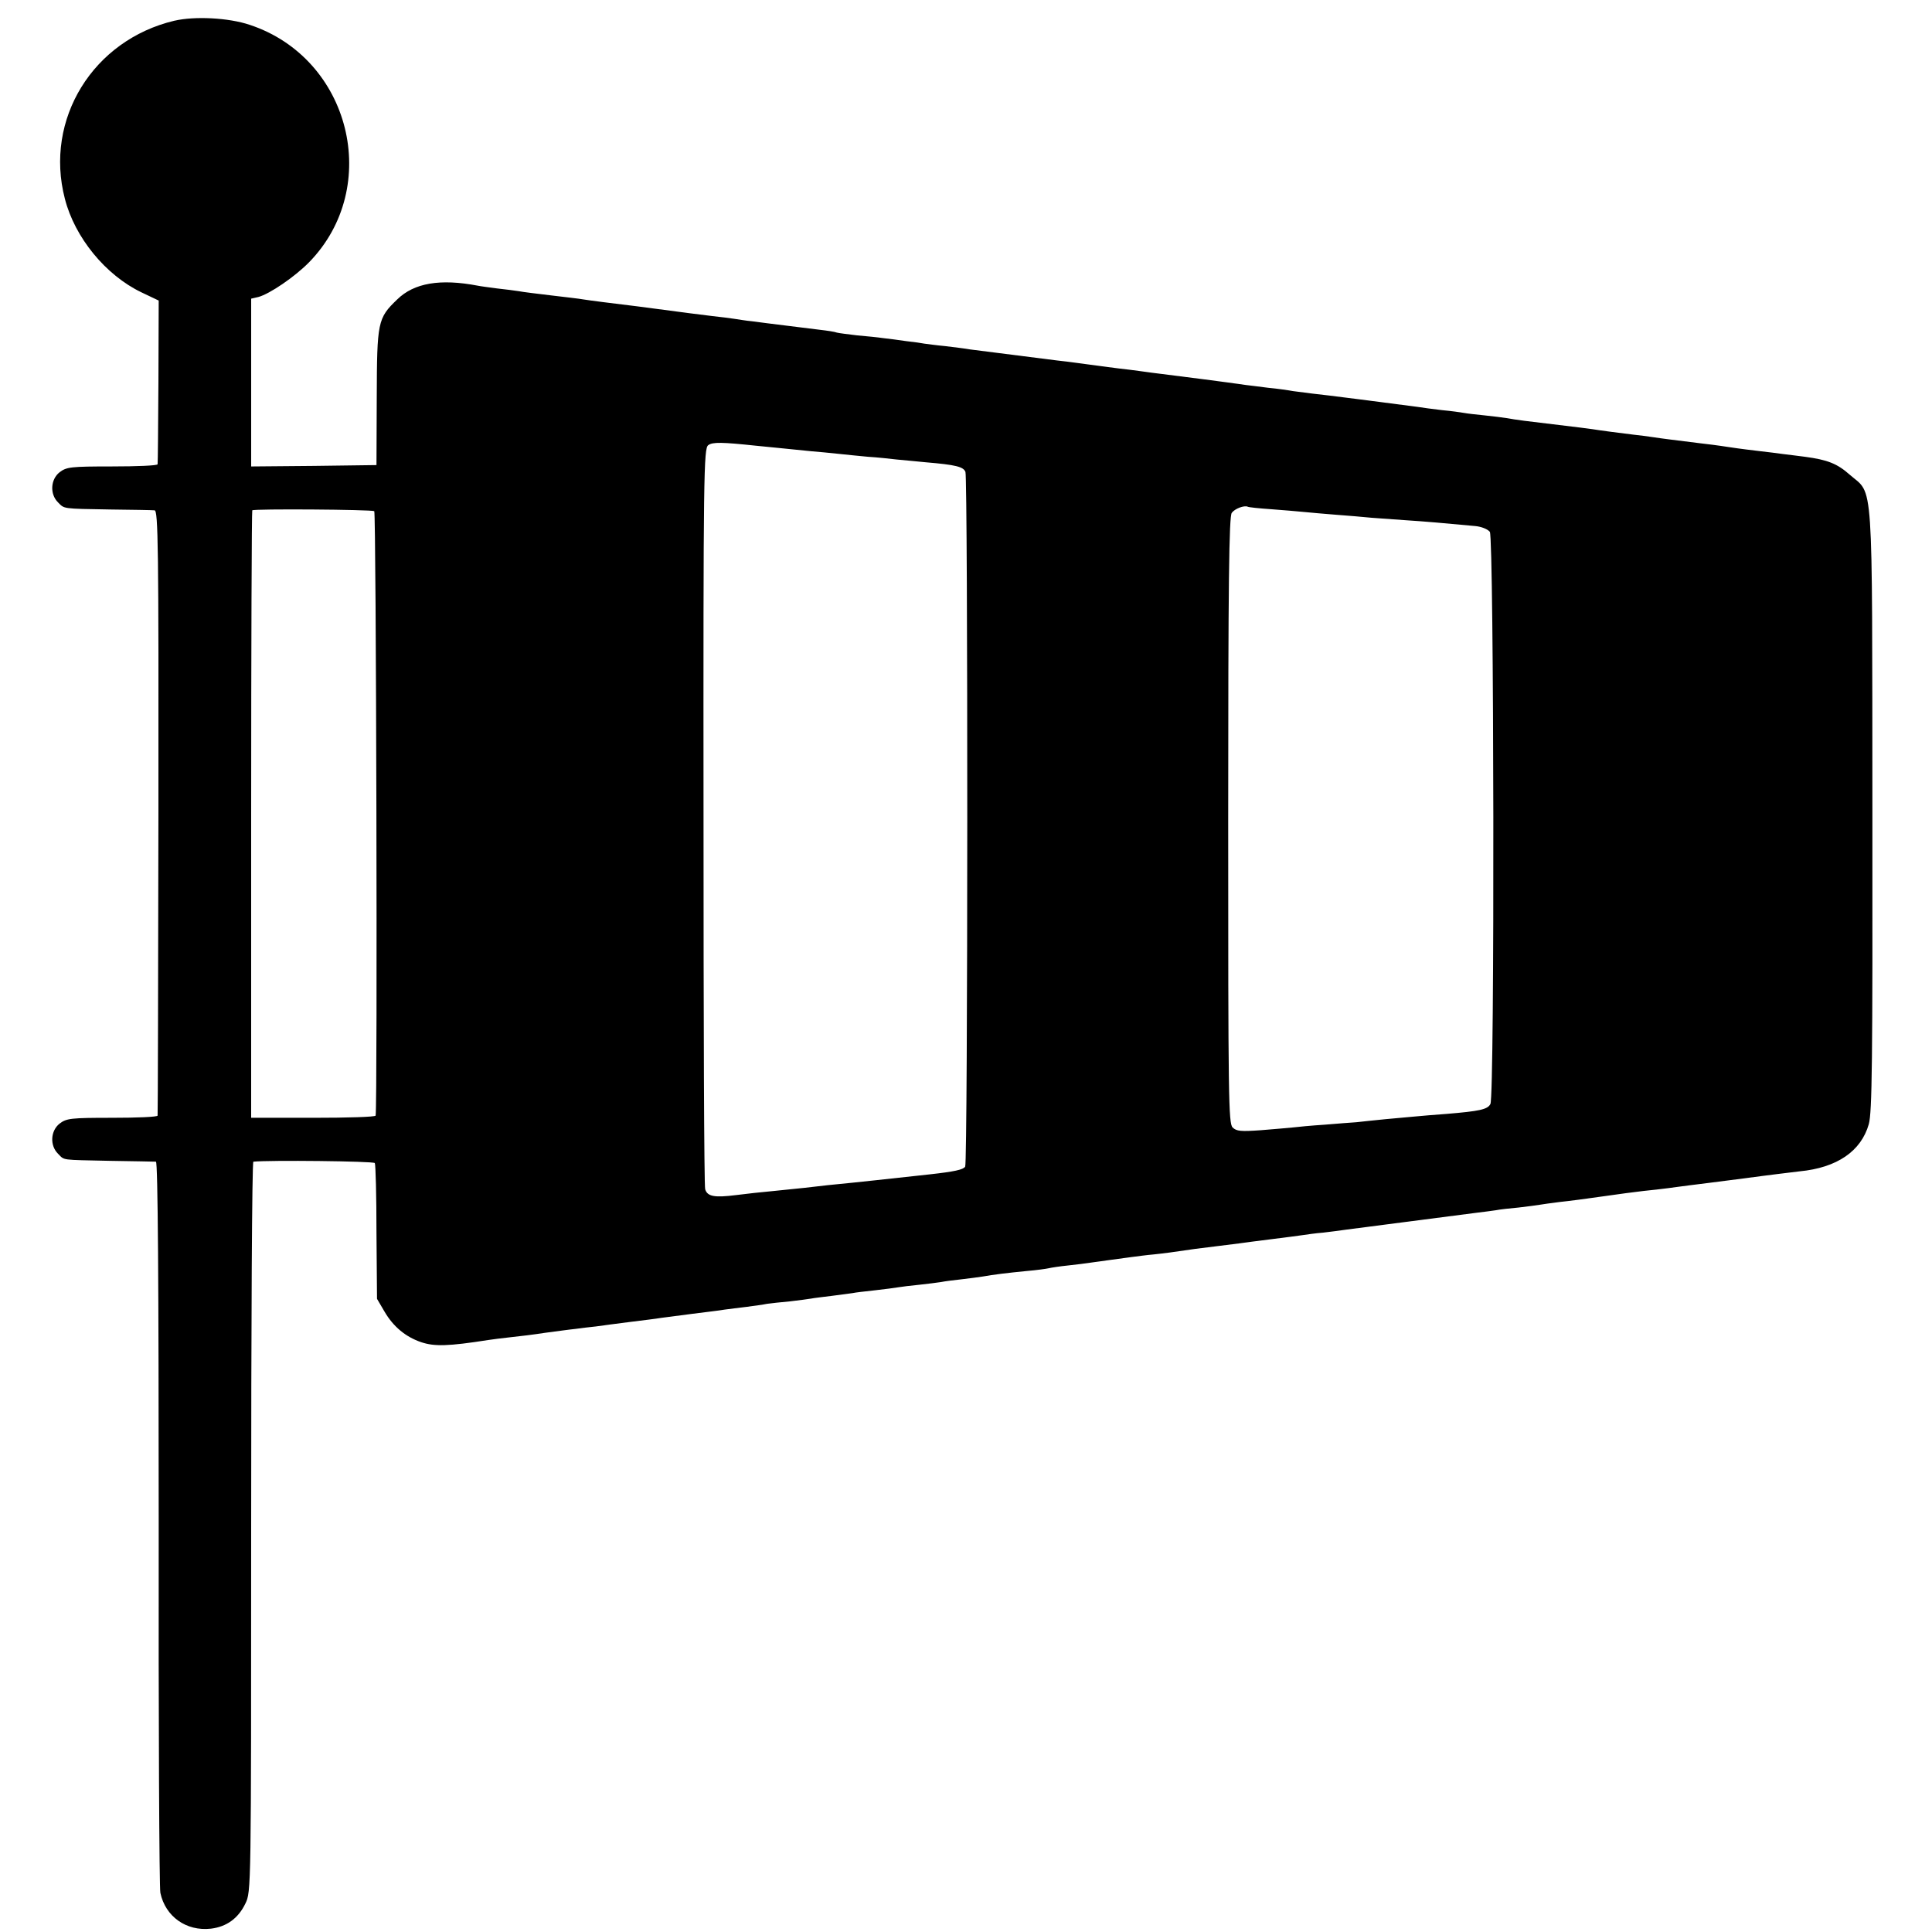 <?xml version="1.0" standalone="no"?>
<!DOCTYPE svg PUBLIC "-//W3C//DTD SVG 20010904//EN"
 "http://www.w3.org/TR/2001/REC-SVG-20010904/DTD/svg10.dtd">
<svg version="1.0" xmlns="http://www.w3.org/2000/svg"
 width="700pt" height="700pt" viewBox="0 0 700 700"
 preserveAspectRatio="xMidYMid meet">
<g transform="translate(0,700) scale(0.1,-0.1)"
fill="#000000" stroke="none">
<path d="M632 6925 c-295 -70 -472 -357 -397 -645 36 -141 148 -277 277 -339
l63 -30 -1 -293 c-1 -161 -2 -296 -3 -300 0 -5 -75 -8 -165 -8 -150 0 -165 -2
-190 -21 -33 -26 -36 -79 -6 -109 24 -24 13 -23 190 -26 80 -1 152 -2 160 -3
13 -1 15 -128 14 -1093 -1 -601 -2 -1096 -3 -1100 0 -5 -75 -8 -165 -8 -150 0
-165 -2 -190 -21 -33 -26 -36 -79 -6 -109 25 -25 7 -22 190 -26 85 -1 160 -3
165 -3 7 -1 10 -441 10 -1309 -1 -719 2 -1322 6 -1340 18 -86 94 -140 183
-130 57 7 99 37 125 91 21 43 21 46 21 1365 0 727 3 1322 8 1323 56 6 435 2
440 -5 3 -5 6 -118 6 -251 l2 -241 27 -46 c32 -55 77 -92 133 -111 48 -16 97
-15 244 8 14 2 50 7 80 10 30 3 87 10 125 16 39 5 88 12 109 14 21 3 55 7 75
9 20 3 74 10 121 16 47 6 99 12 115 15 17 2 68 9 115 15 47 6 99 12 115 15 17
2 53 7 80 10 28 4 61 8 74 11 14 2 51 6 84 9 32 4 66 8 76 10 9 2 44 6 76 10
33 4 67 9 75 10 8 2 44 6 80 10 36 4 74 9 85 11 11 2 45 6 75 9 30 3 66 8 80
10 14 3 48 7 75 10 28 3 62 8 76 10 39 7 88 13 160 20 35 3 71 8 79 10 8 2 40
7 70 10 30 3 66 8 80 10 14 2 43 6 65 9 22 3 58 8 81 11 23 3 60 8 84 10 38 4
69 8 150 20 14 2 50 6 80 10 30 4 66 8 80 10 14 2 66 9 115 15 50 6 101 13
115 15 14 2 47 7 74 9 26 3 65 8 85 11 34 4 375 49 471 61 25 3 56 7 69 9 14
3 51 7 84 10 32 4 66 8 76 10 10 2 42 6 72 10 30 3 99 12 154 20 55 8 123 17
150 20 28 3 67 7 88 10 20 3 54 7 75 10 20 2 109 14 197 25 88 12 180 23 205
26 136 13 223 73 251 171 12 44 14 223 13 1140 -1 1230 5 1137 -82 1213 -45
40 -80 54 -162 65 -25 3 -61 8 -80 10 -19 3 -55 7 -80 10 -25 3 -76 9 -115 15
-38 6 -86 12 -105 14 -104 13 -138 17 -170 22 -19 3 -51 7 -70 9 -49 6 -120
15 -150 20 -14 2 -68 9 -120 15 -119 14 -158 19 -190 25 -14 2 -50 7 -81 10
-31 3 -65 7 -75 9 -11 2 -46 7 -79 10 -33 4 -73 9 -90 12 -91 12 -346 45 -380
48 -22 3 -53 7 -70 9 -16 3 -57 9 -90 12 -33 4 -69 9 -80 10 -76 11 -224 30
-305 40 -19 2 -54 7 -76 10 -23 3 -59 8 -80 10 -22 3 -56 7 -76 10 -21 3 -55
7 -75 10 -21 3 -54 7 -73 9 -62 8 -284 36 -315 40 -16 3 -57 8 -90 12 -33 3
-67 8 -76 9 -9 2 -38 6 -65 9 -27 4 -65 9 -84 11 -19 3 -62 7 -95 10 -33 4
-66 8 -73 10 -7 3 -34 7 -60 10 -54 7 -189 23 -247 31 -22 2 -51 7 -65 9 -14
2 -50 7 -80 10 -30 4 -66 8 -80 10 -14 2 -99 13 -190 25 -91 11 -178 22 -195
25 -16 3 -70 9 -120 15 -49 6 -101 12 -115 15 -14 2 -49 7 -79 10 -30 4 -61 8
-70 10 -136 26 -231 10 -292 -50 -71 -68 -73 -81 -74 -355 l-1 -245 -227 -3
-227 -2 0 304 0 304 26 6 c41 11 132 73 184 126 266 273 150 739 -215 860 -77
26 -200 32 -273 15z m2108 -1540 c47 -5 125 -12 200 -20 25 -2 68 -6 95 -9 28
-3 77 -8 110 -11 33 -2 80 -7 105 -10 25 -2 72 -7 105 -10 107 -9 136 -16 143
-35 9 -26 9 -2502 -1 -2517 -7 -11 -39 -18 -129 -28 -109 -12 -145 -16 -193
-21 -27 -3 -66 -7 -85 -9 -19 -2 -60 -6 -90 -9 -57 -7 -105 -12 -205 -22 -33
-3 -90 -9 -128 -14 -79 -10 -104 -5 -112 21 -4 10 -6 618 -6 1351 -1 1247 1
1333 17 1345 16 12 51 11 174 -2z m1866 -230 c43 -3 97 -8 119 -10 22 -2 74
-7 115 -10 41 -3 100 -8 130 -11 30 -2 87 -6 125 -9 64 -4 144 -11 250 -21 22
-2 45 -11 53 -21 15 -22 18 -2043 2 -2073 -10 -20 -40 -26 -160 -36 -41 -3
-91 -7 -110 -9 -19 -2 -69 -6 -110 -10 -41 -4 -88 -9 -105 -11 -16 -1 -69 -5
-116 -9 -47 -3 -99 -8 -115 -10 -17 -2 -69 -6 -116 -10 -71 -5 -88 -4 -102 10
-15 15 -16 108 -16 1114 0 862 3 1101 13 1113 11 15 45 28 58 22 3 -2 41 -6
85 -9z m-3250 -7 c7 -5 12 -2140 5 -2190 -1 -5 -102 -8 -226 -8 l-225 0 0
1098 c0 604 2 1101 4 1103 7 6 431 3 442 -3z"/>
</g>
</svg>

